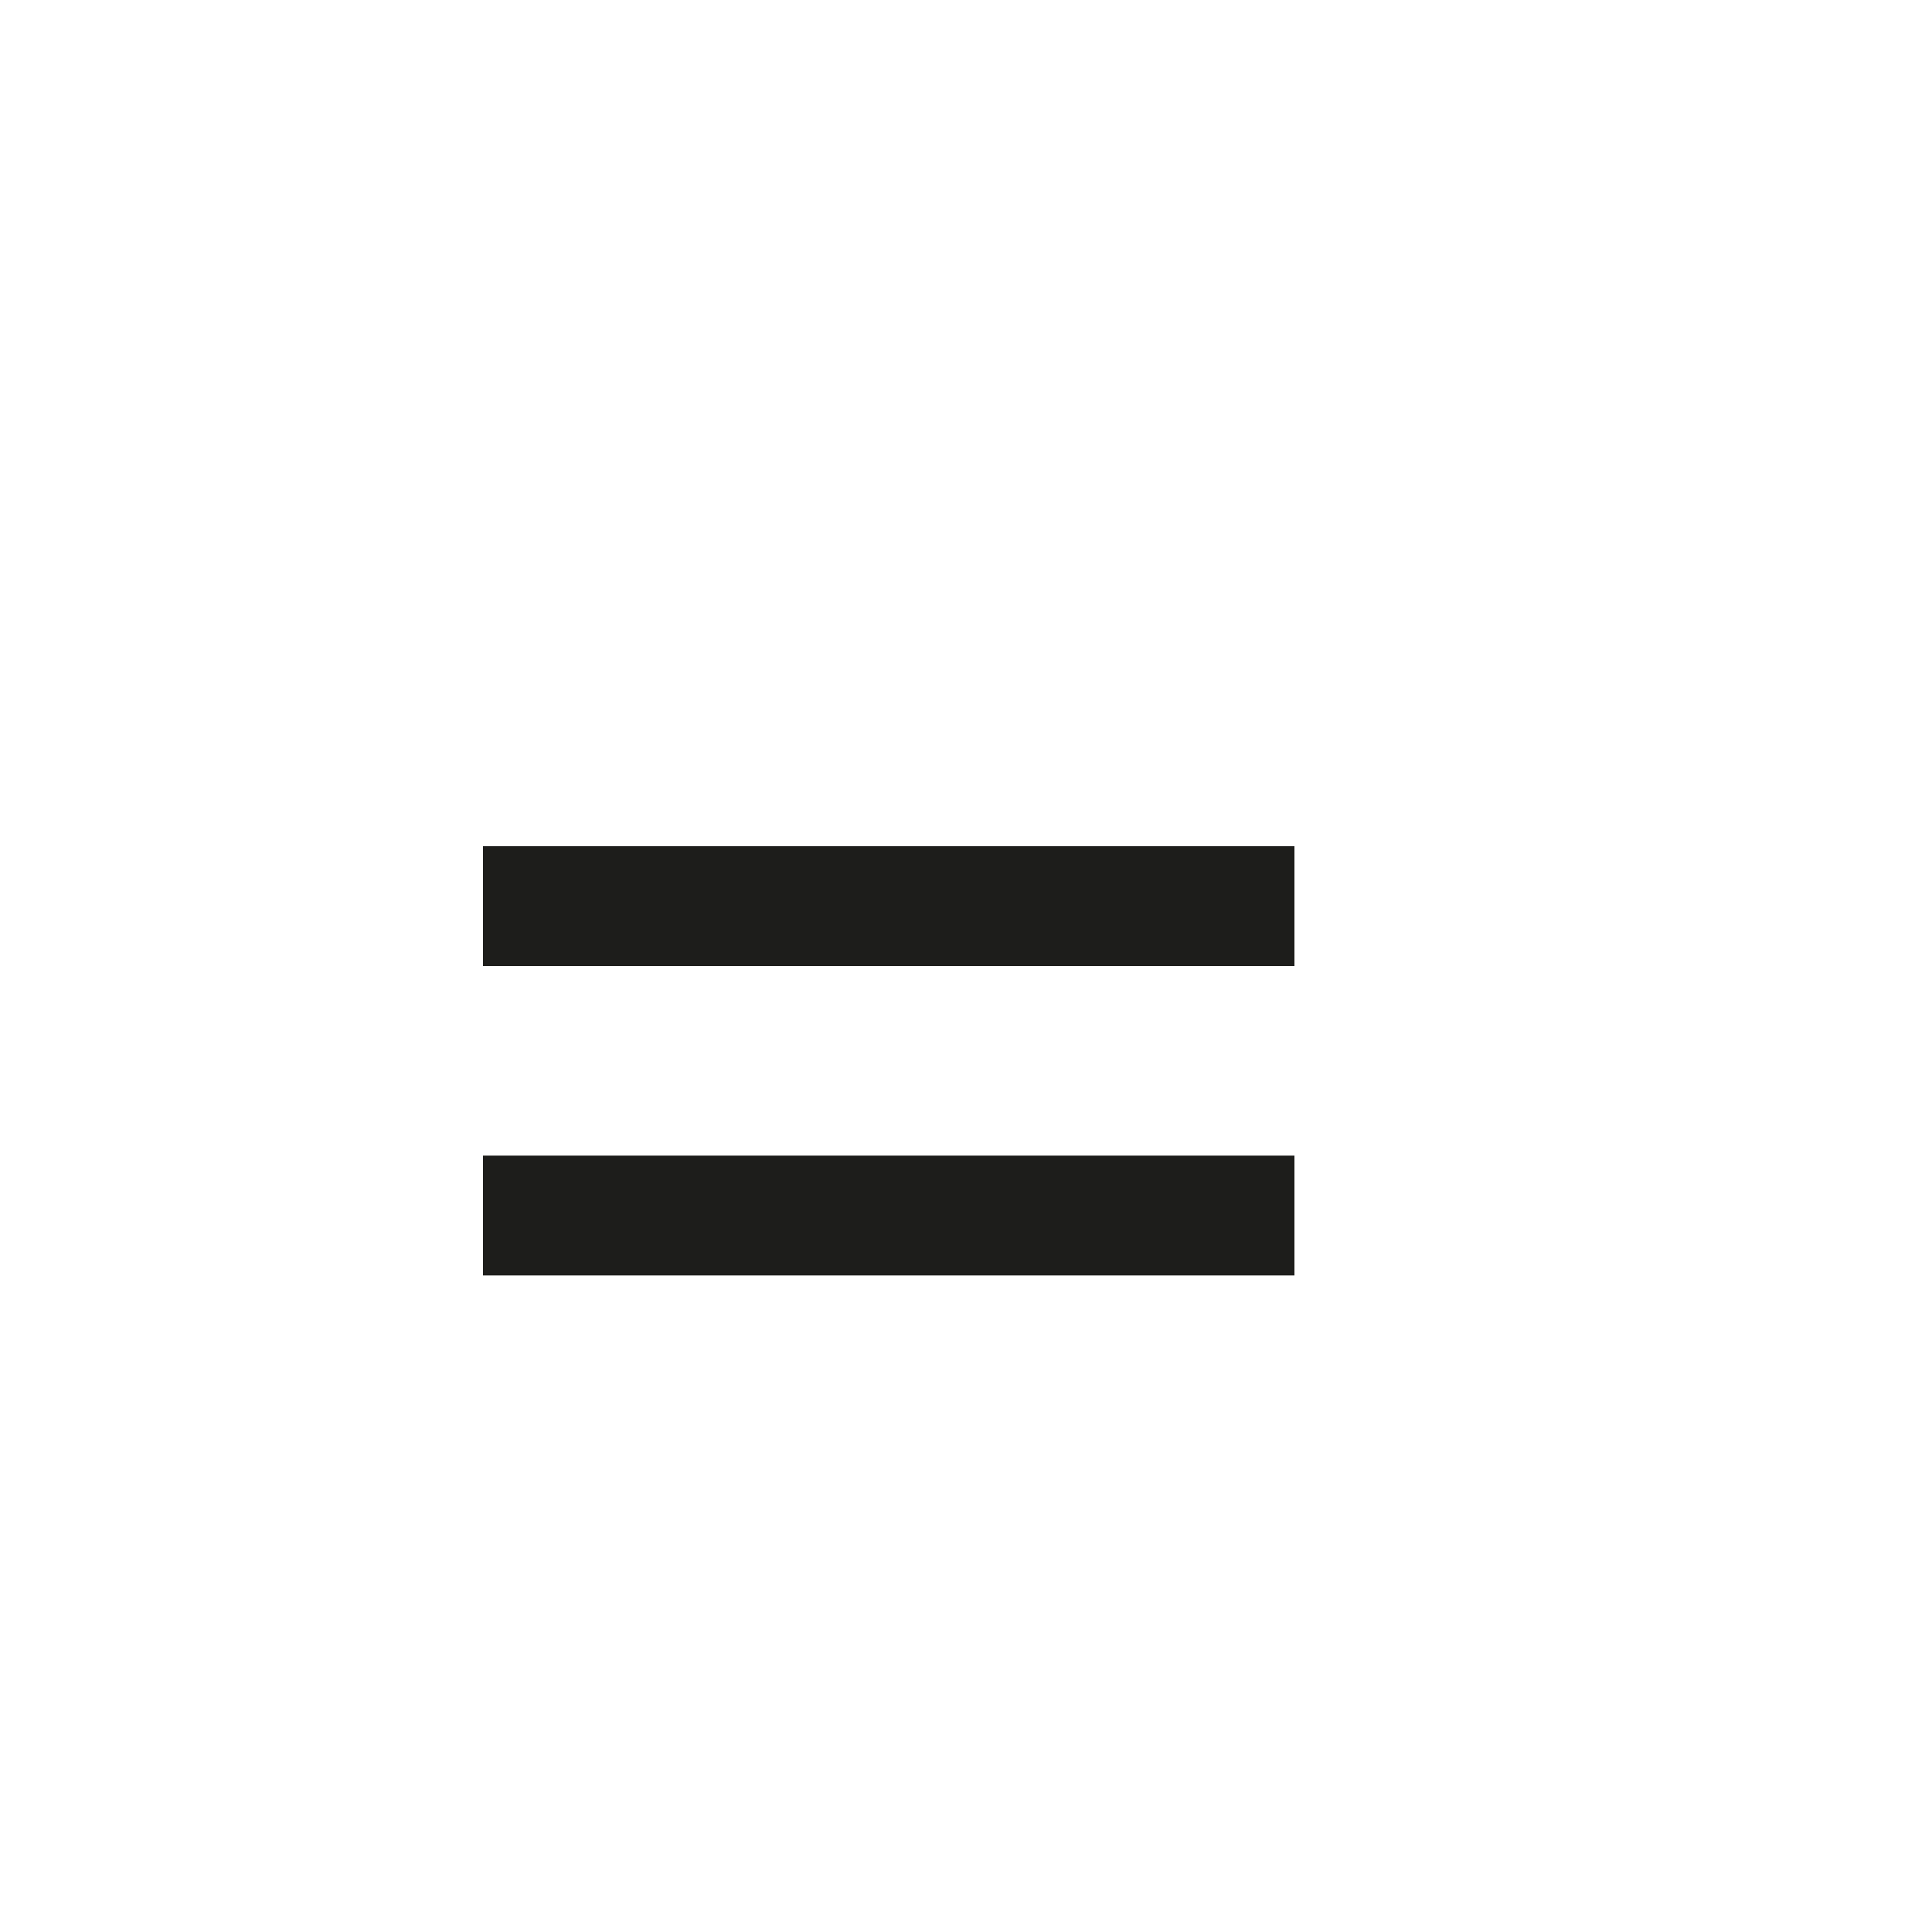 <svg xmlns="http://www.w3.org/2000/svg" width="1000" height="1000" viewBox="0 0 1000 1000"><defs><style>.a{fill:#1d1d1b;}</style></defs><rect class="a" x="250" y="438" width="420" height="62"/><rect class="a" x="250" y="598.15" width="420" height="62"/></svg>